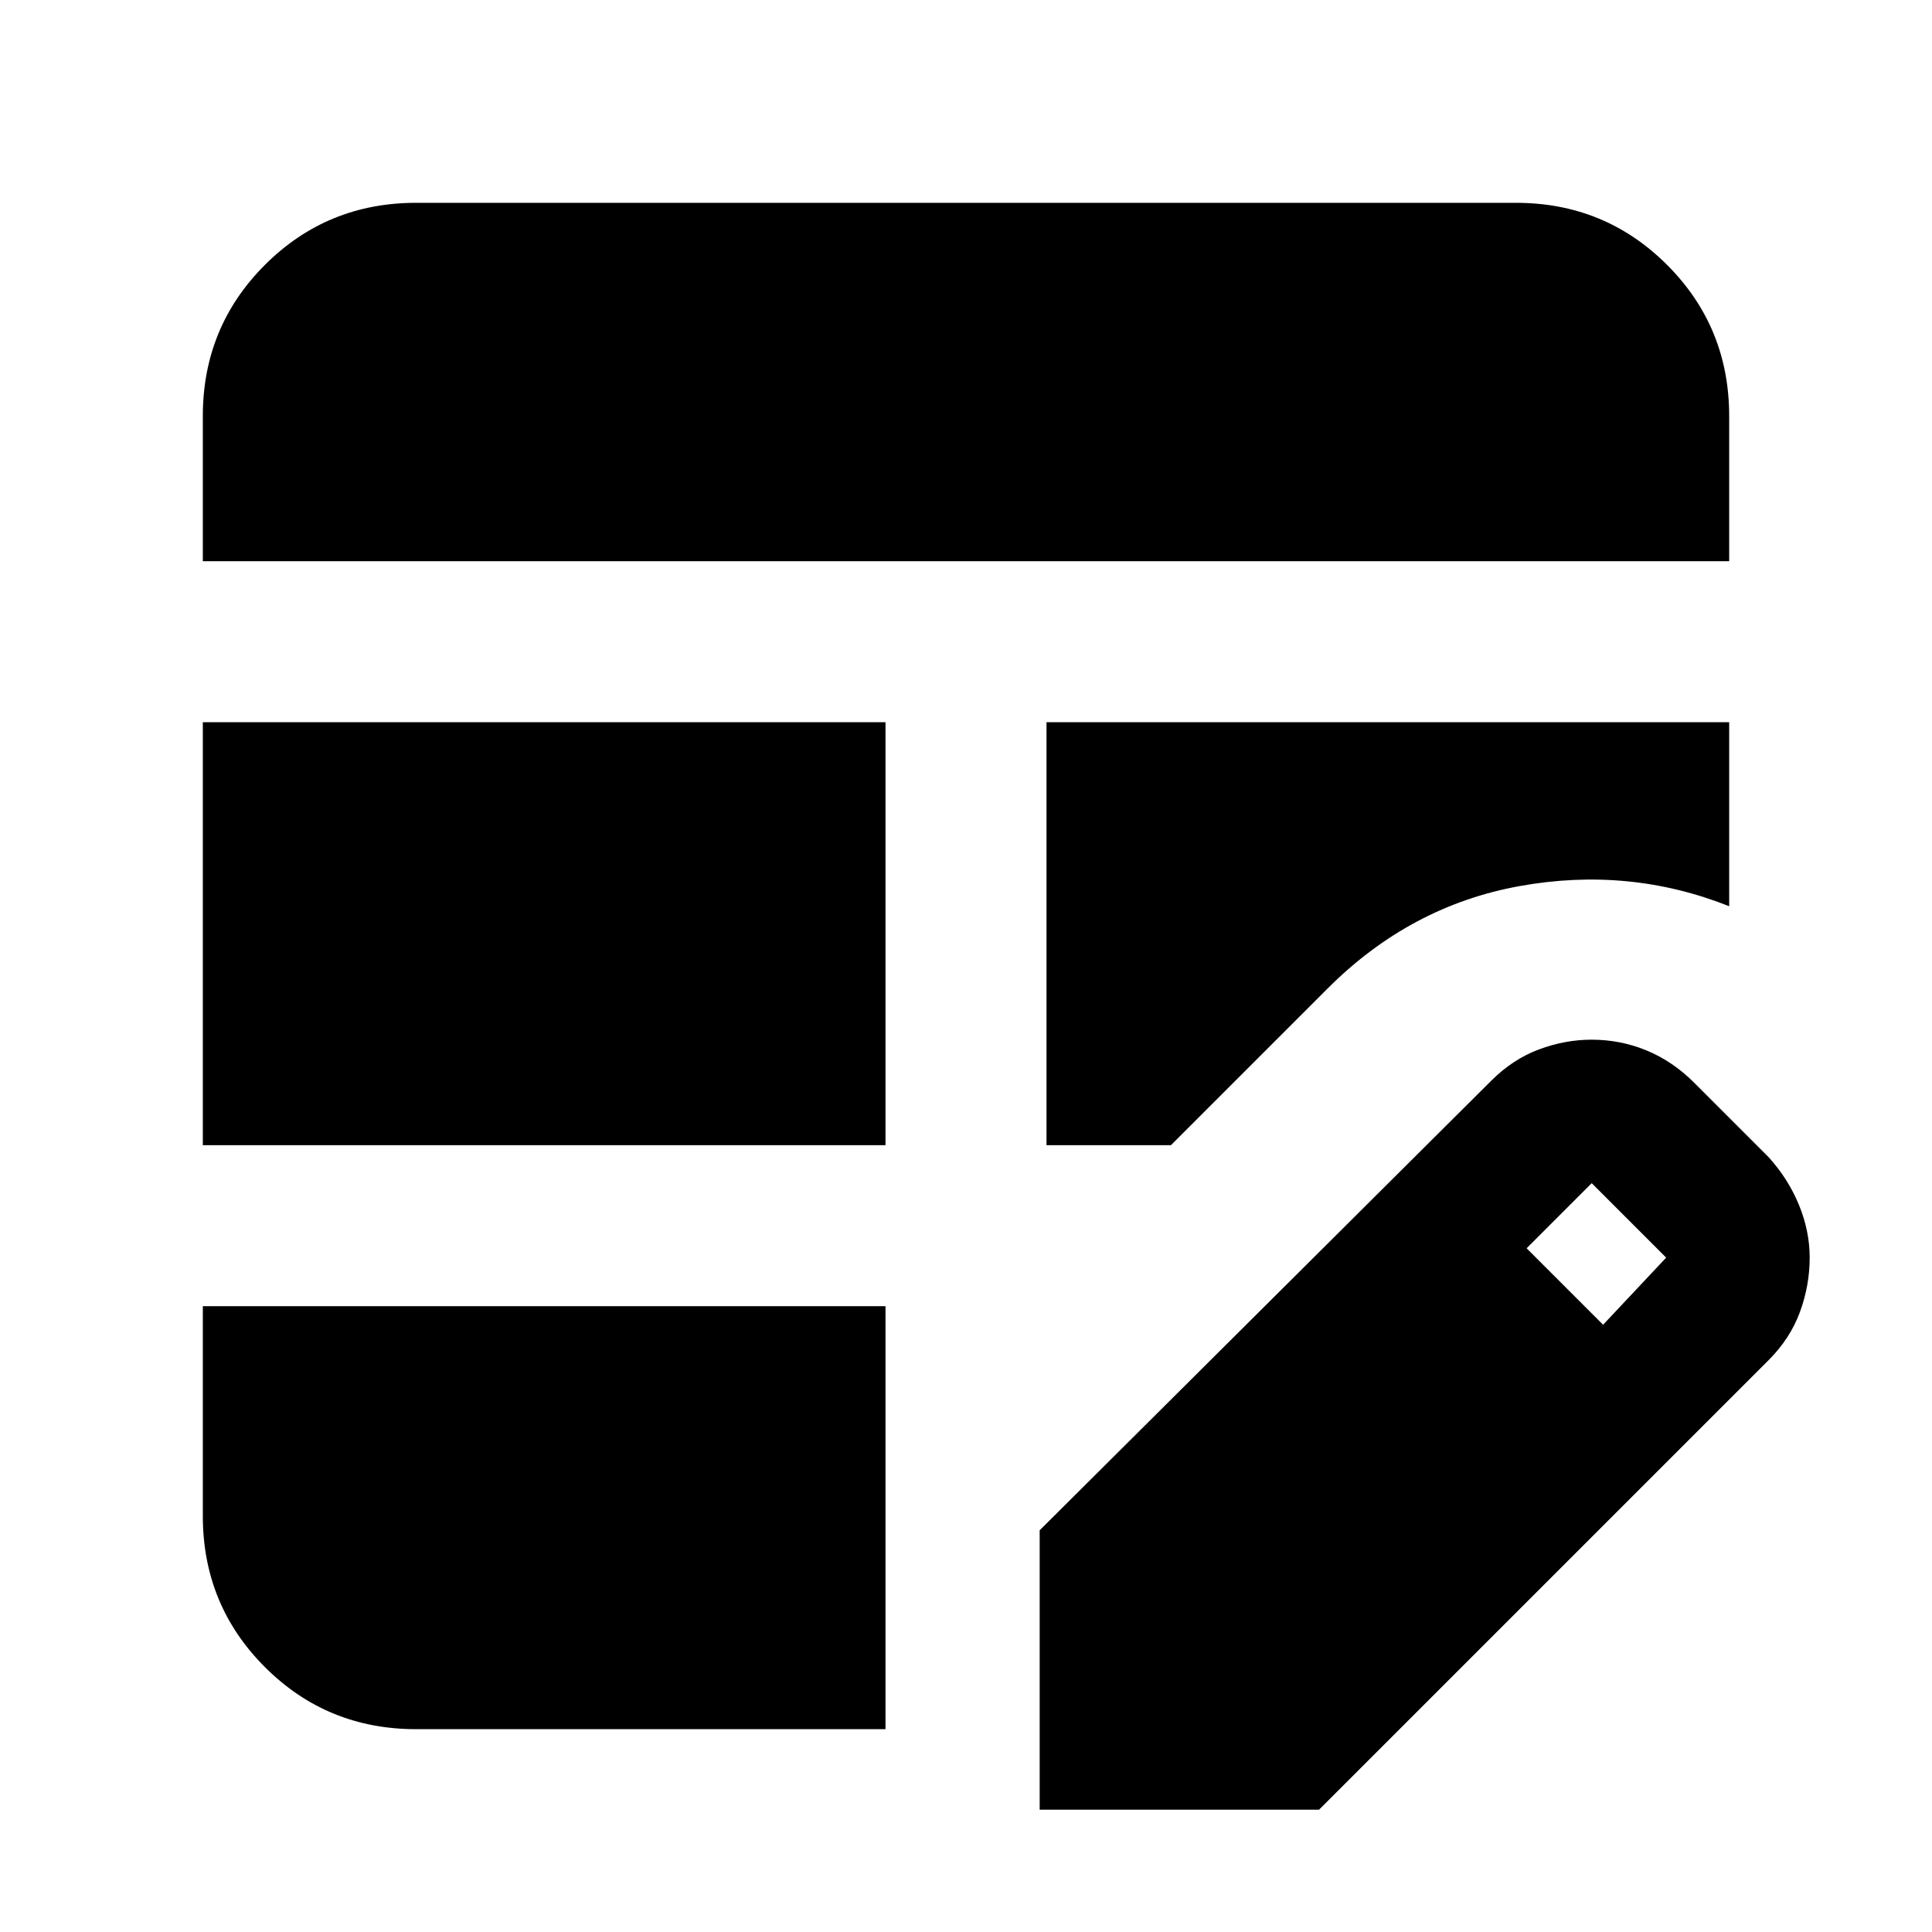 <svg xmlns="http://www.w3.org/2000/svg" height="24" viewBox="0 -960 960 960" width="24"><path d="M100.78-390.96v-210.17H440v210.17H100.78Zm0-290.17v-72.09q0-44.3 30.85-75.15 30.85-30.85 75.15-30.85h546.44q44.3 0 75.15 30.85 30.85 30.85 30.85 75.15v72.09H100.78Zm106 580.35q-44.3 0-75.15-30.85-30.85-30.85-30.85-75.15v-104.18H440v210.18H206.78ZM520-390.96v-210.17h339.22v91.43q-49.87-19.82-104.18-10-54.3 9.83-95.35 50.87l-77.87 77.87H520Zm-3.39 330.18v-138.83L741-423q10.7-10.7 23.67-15.54 12.98-4.85 26.24-4.85 14.26 0 27.24 5.35 12.98 5.34 23.68 16.04l37 37q9.69 10.7 15.04 23.67 5.35 12.98 5.35 26.24 0 13.83-4.85 27.03-4.85 13.19-15.54 23.89L655.44-60.78H516.61Zm279.96-240.96 31.34-33.35-37-37-32.34 32.35 38 38Z"/></svg>